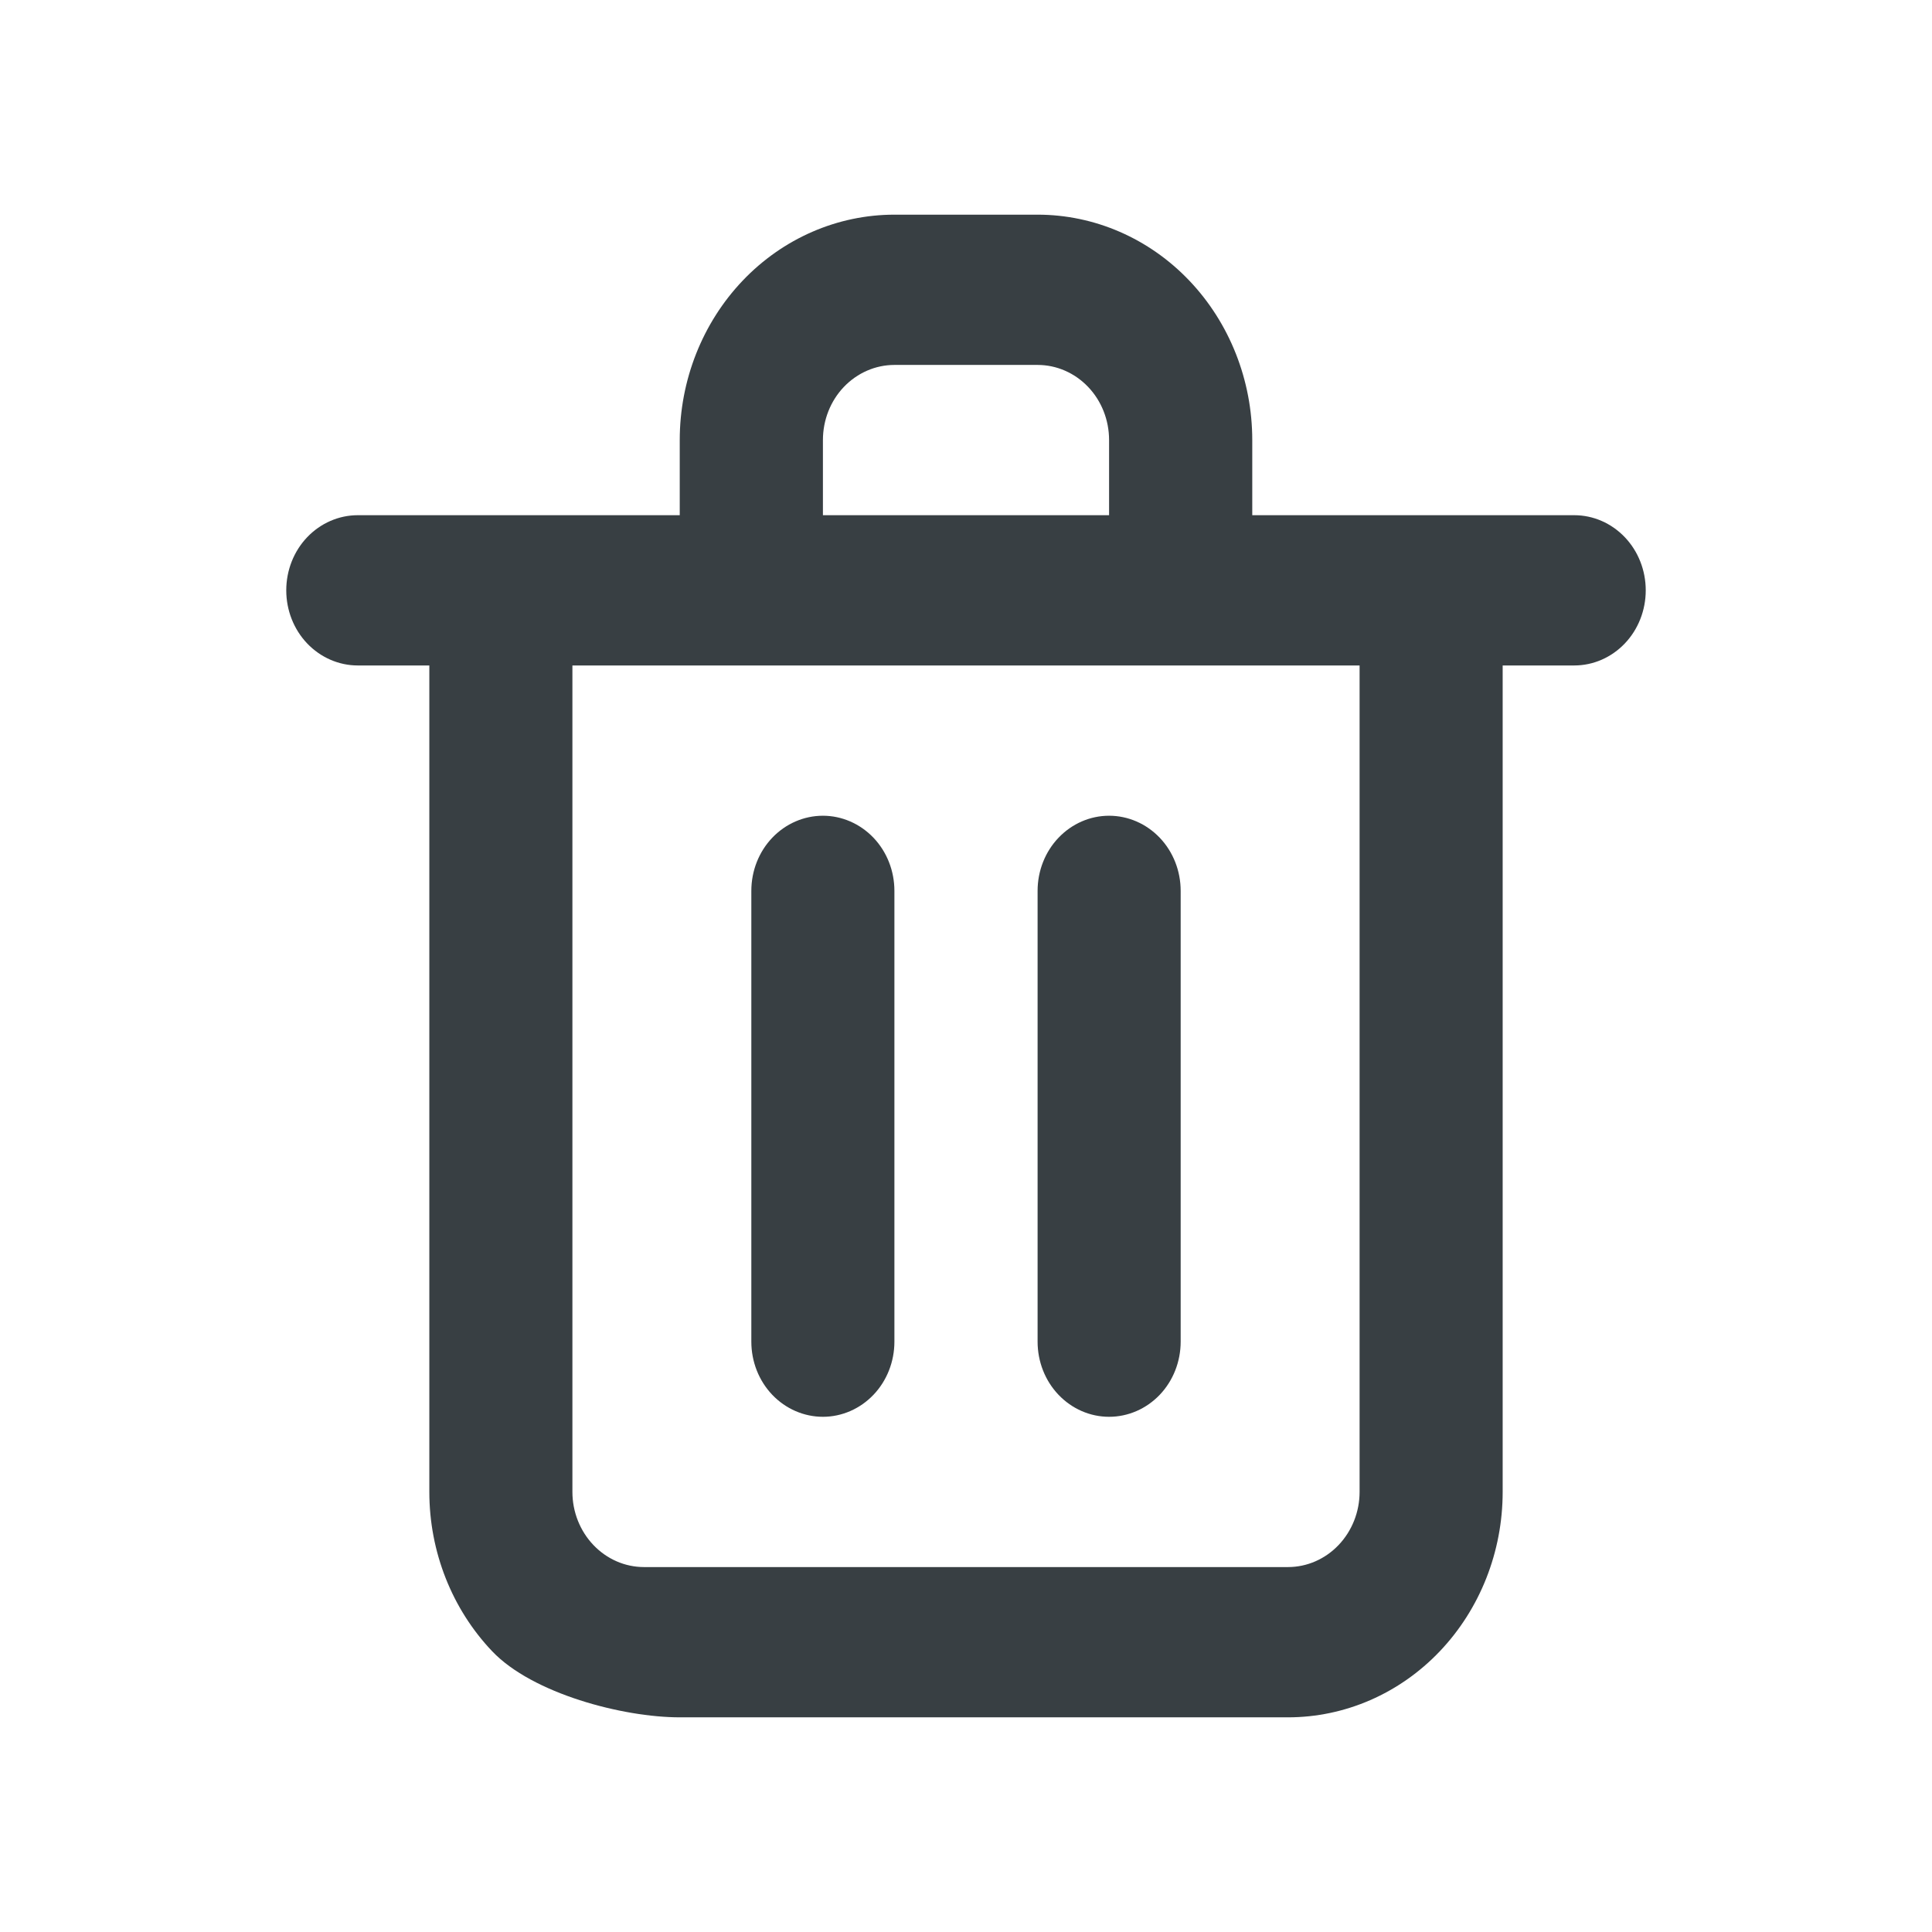 <svg width="18" height="18" viewBox="0 0 18 18" fill="none" xmlns="http://www.w3.org/2000/svg">
<path d="M7.667 13.2C7.843 13.2 8.013 13.126 8.138 12.995C8.263 12.864 8.333 12.686 8.333 12.5V8.3C8.333 8.114 8.263 7.936 8.138 7.805C8.013 7.674 7.843 7.6 7.667 7.6C7.49 7.6 7.32 7.674 7.195 7.805C7.07 7.936 7 8.114 7 8.3V12.5C7 12.686 7.07 12.864 7.195 12.995C7.32 13.126 7.49 13.2 7.667 13.2ZM14.667 4.8H11.667V4.1C11.667 3.543 11.456 3.009 11.081 2.615C10.706 2.221 10.197 2 9.667 2H8.333C7.803 2 7.294 2.221 6.919 2.615C6.544 3.009 6.333 3.543 6.333 4.1V4.8H3.333C3.157 4.8 2.987 4.874 2.862 5.005C2.737 5.136 2.667 5.314 2.667 5.5C2.667 5.686 2.737 5.864 2.862 5.995C2.987 6.126 3.157 6.2 3.333 6.2H4V13.9C4 14.457 4.211 14.991 4.586 15.385C4.961 15.779 5.803 16 6.333 16H12C12.53 16 13.039 15.779 13.414 15.385C13.789 14.991 14 14.457 14 13.9V6.2H14.667C14.844 6.2 15.013 6.126 15.138 5.995C15.263 5.864 15.333 5.686 15.333 5.5C15.333 5.314 15.263 5.136 15.138 5.005C15.013 4.874 14.844 4.8 14.667 4.8ZM7.667 4.1C7.667 3.914 7.737 3.736 7.862 3.605C7.987 3.474 8.157 3.4 8.333 3.4H9.667C9.844 3.4 10.013 3.474 10.138 3.605C10.263 3.736 10.333 3.914 10.333 4.1V4.8H7.667V4.1ZM12.667 13.9C12.667 14.086 12.596 14.264 12.471 14.395C12.346 14.526 12.177 14.6 12 14.6C11.823 14.6 6 14.6 6 14.6C5.823 14.6 5.654 14.526 5.529 14.395C5.404 14.264 5.333 14.086 5.333 13.9V6.2H12.667V13.9ZM10.333 13.2C10.51 13.2 10.68 13.126 10.805 12.995C10.93 12.864 11 12.686 11 12.5V8.3C11 8.114 10.93 7.936 10.805 7.805C10.68 7.674 10.51 7.6 10.333 7.6C10.156 7.6 9.987 7.674 9.862 7.805C9.737 7.936 9.667 8.114 9.667 8.3V12.5C9.667 12.686 9.737 12.864 9.862 12.995C9.987 13.126 10.156 13.2 10.333 13.2Z" fill="#383F43"/>
</svg>
